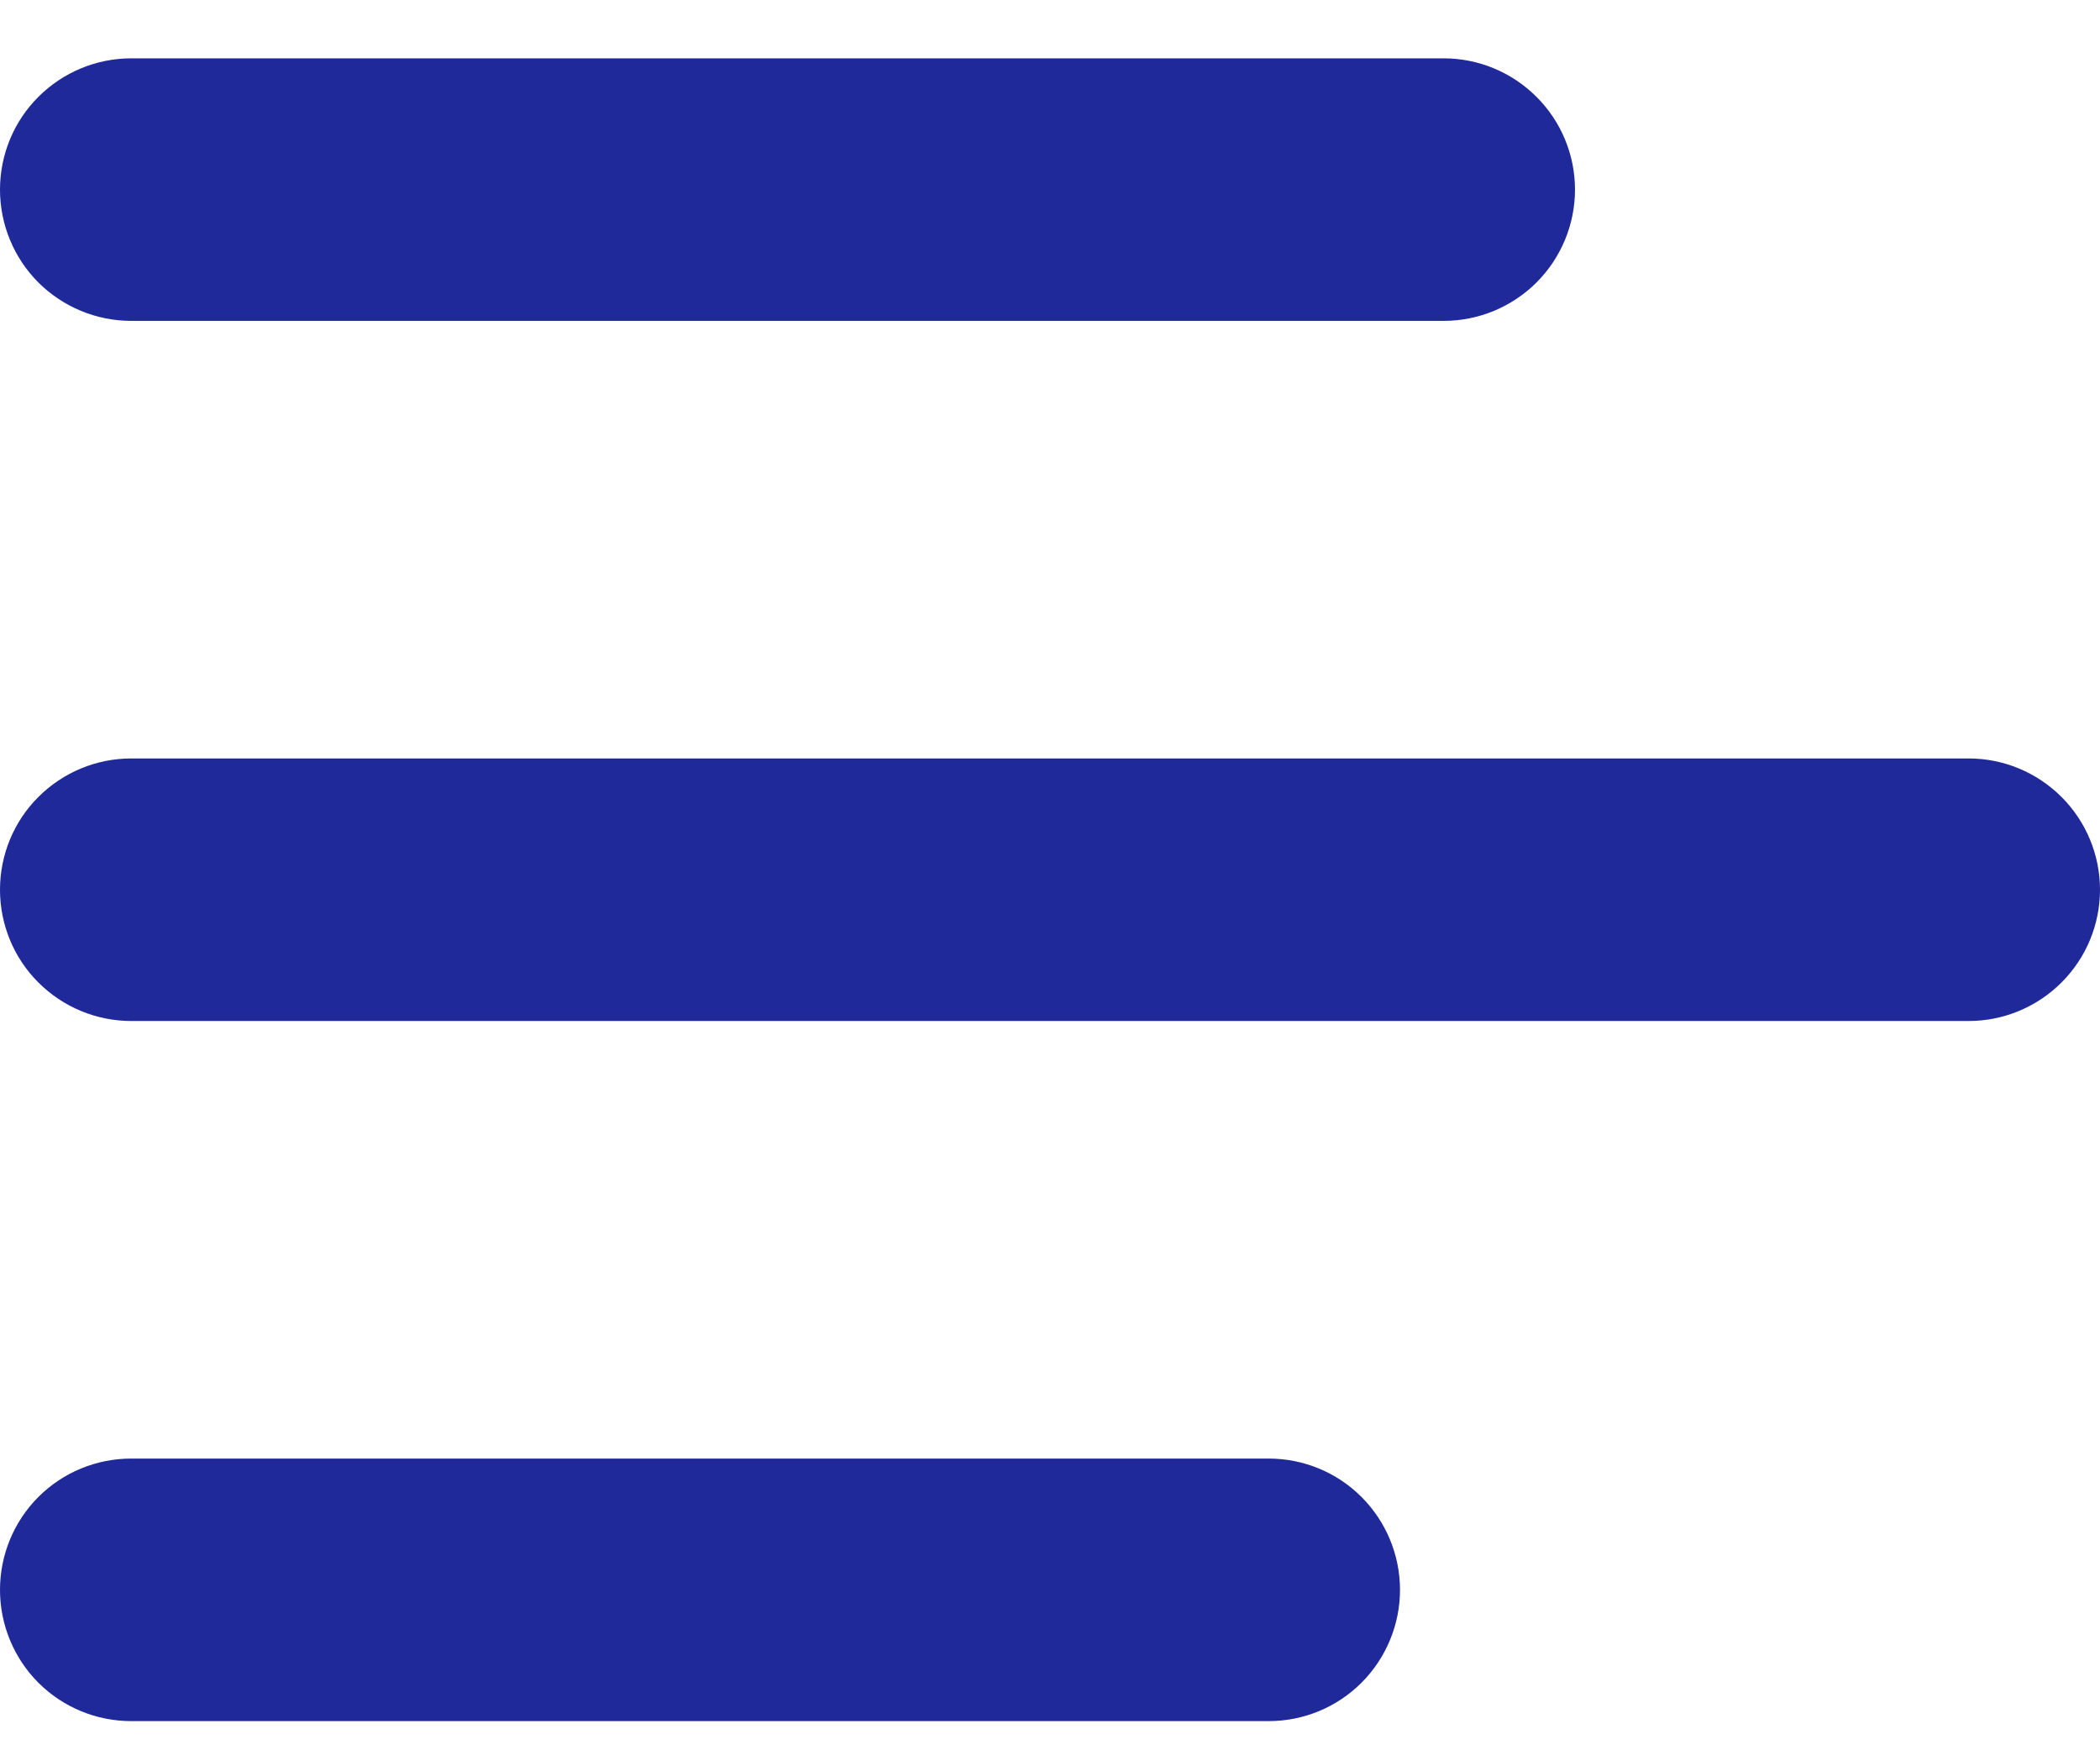 <svg width="18" height="15" viewBox="0 0 18 15" fill="none" xmlns="http://www.w3.org/2000/svg">
<path d="M-0 1.625C-0 1.327 0.118 1.04 0.329 0.83C0.54 0.619 0.826 0.5 1.125 0.5H12.375C12.673 0.5 12.959 0.619 13.17 0.83C13.381 1.04 13.5 1.327 13.5 1.625C13.5 1.923 13.381 2.21 13.17 2.421C12.959 2.631 12.673 2.75 12.375 2.75H1.125C0.826 2.75 0.54 2.631 0.329 2.421C0.118 2.21 -0 1.923 -0 1.625ZM-0 13.625C-0 13.327 0.118 13.04 0.329 12.829C0.54 12.618 0.826 12.5 1.125 12.5H10.875C11.173 12.5 11.459 12.618 11.67 12.829C11.881 13.04 12 13.327 12 13.625C12 13.923 11.881 14.21 11.67 14.421C11.459 14.632 11.173 14.75 10.875 14.75H1.125C0.826 14.75 0.54 14.632 0.329 14.421C0.118 14.21 -0 13.923 -0 13.625ZM1.125 6.5C0.826 6.5 0.54 6.619 0.329 6.83C0.118 7.04 -0 7.327 -0 7.625C-0 7.923 0.118 8.21 0.329 8.42C0.54 8.631 0.826 8.75 1.125 8.75H16.875C17.173 8.75 17.459 8.631 17.67 8.42C17.881 8.21 18 7.923 18 7.625C18 7.327 17.881 7.04 17.67 6.83C17.459 6.619 17.173 6.5 16.875 6.5H1.125Z" fill="#1F2999"/>
</svg>
